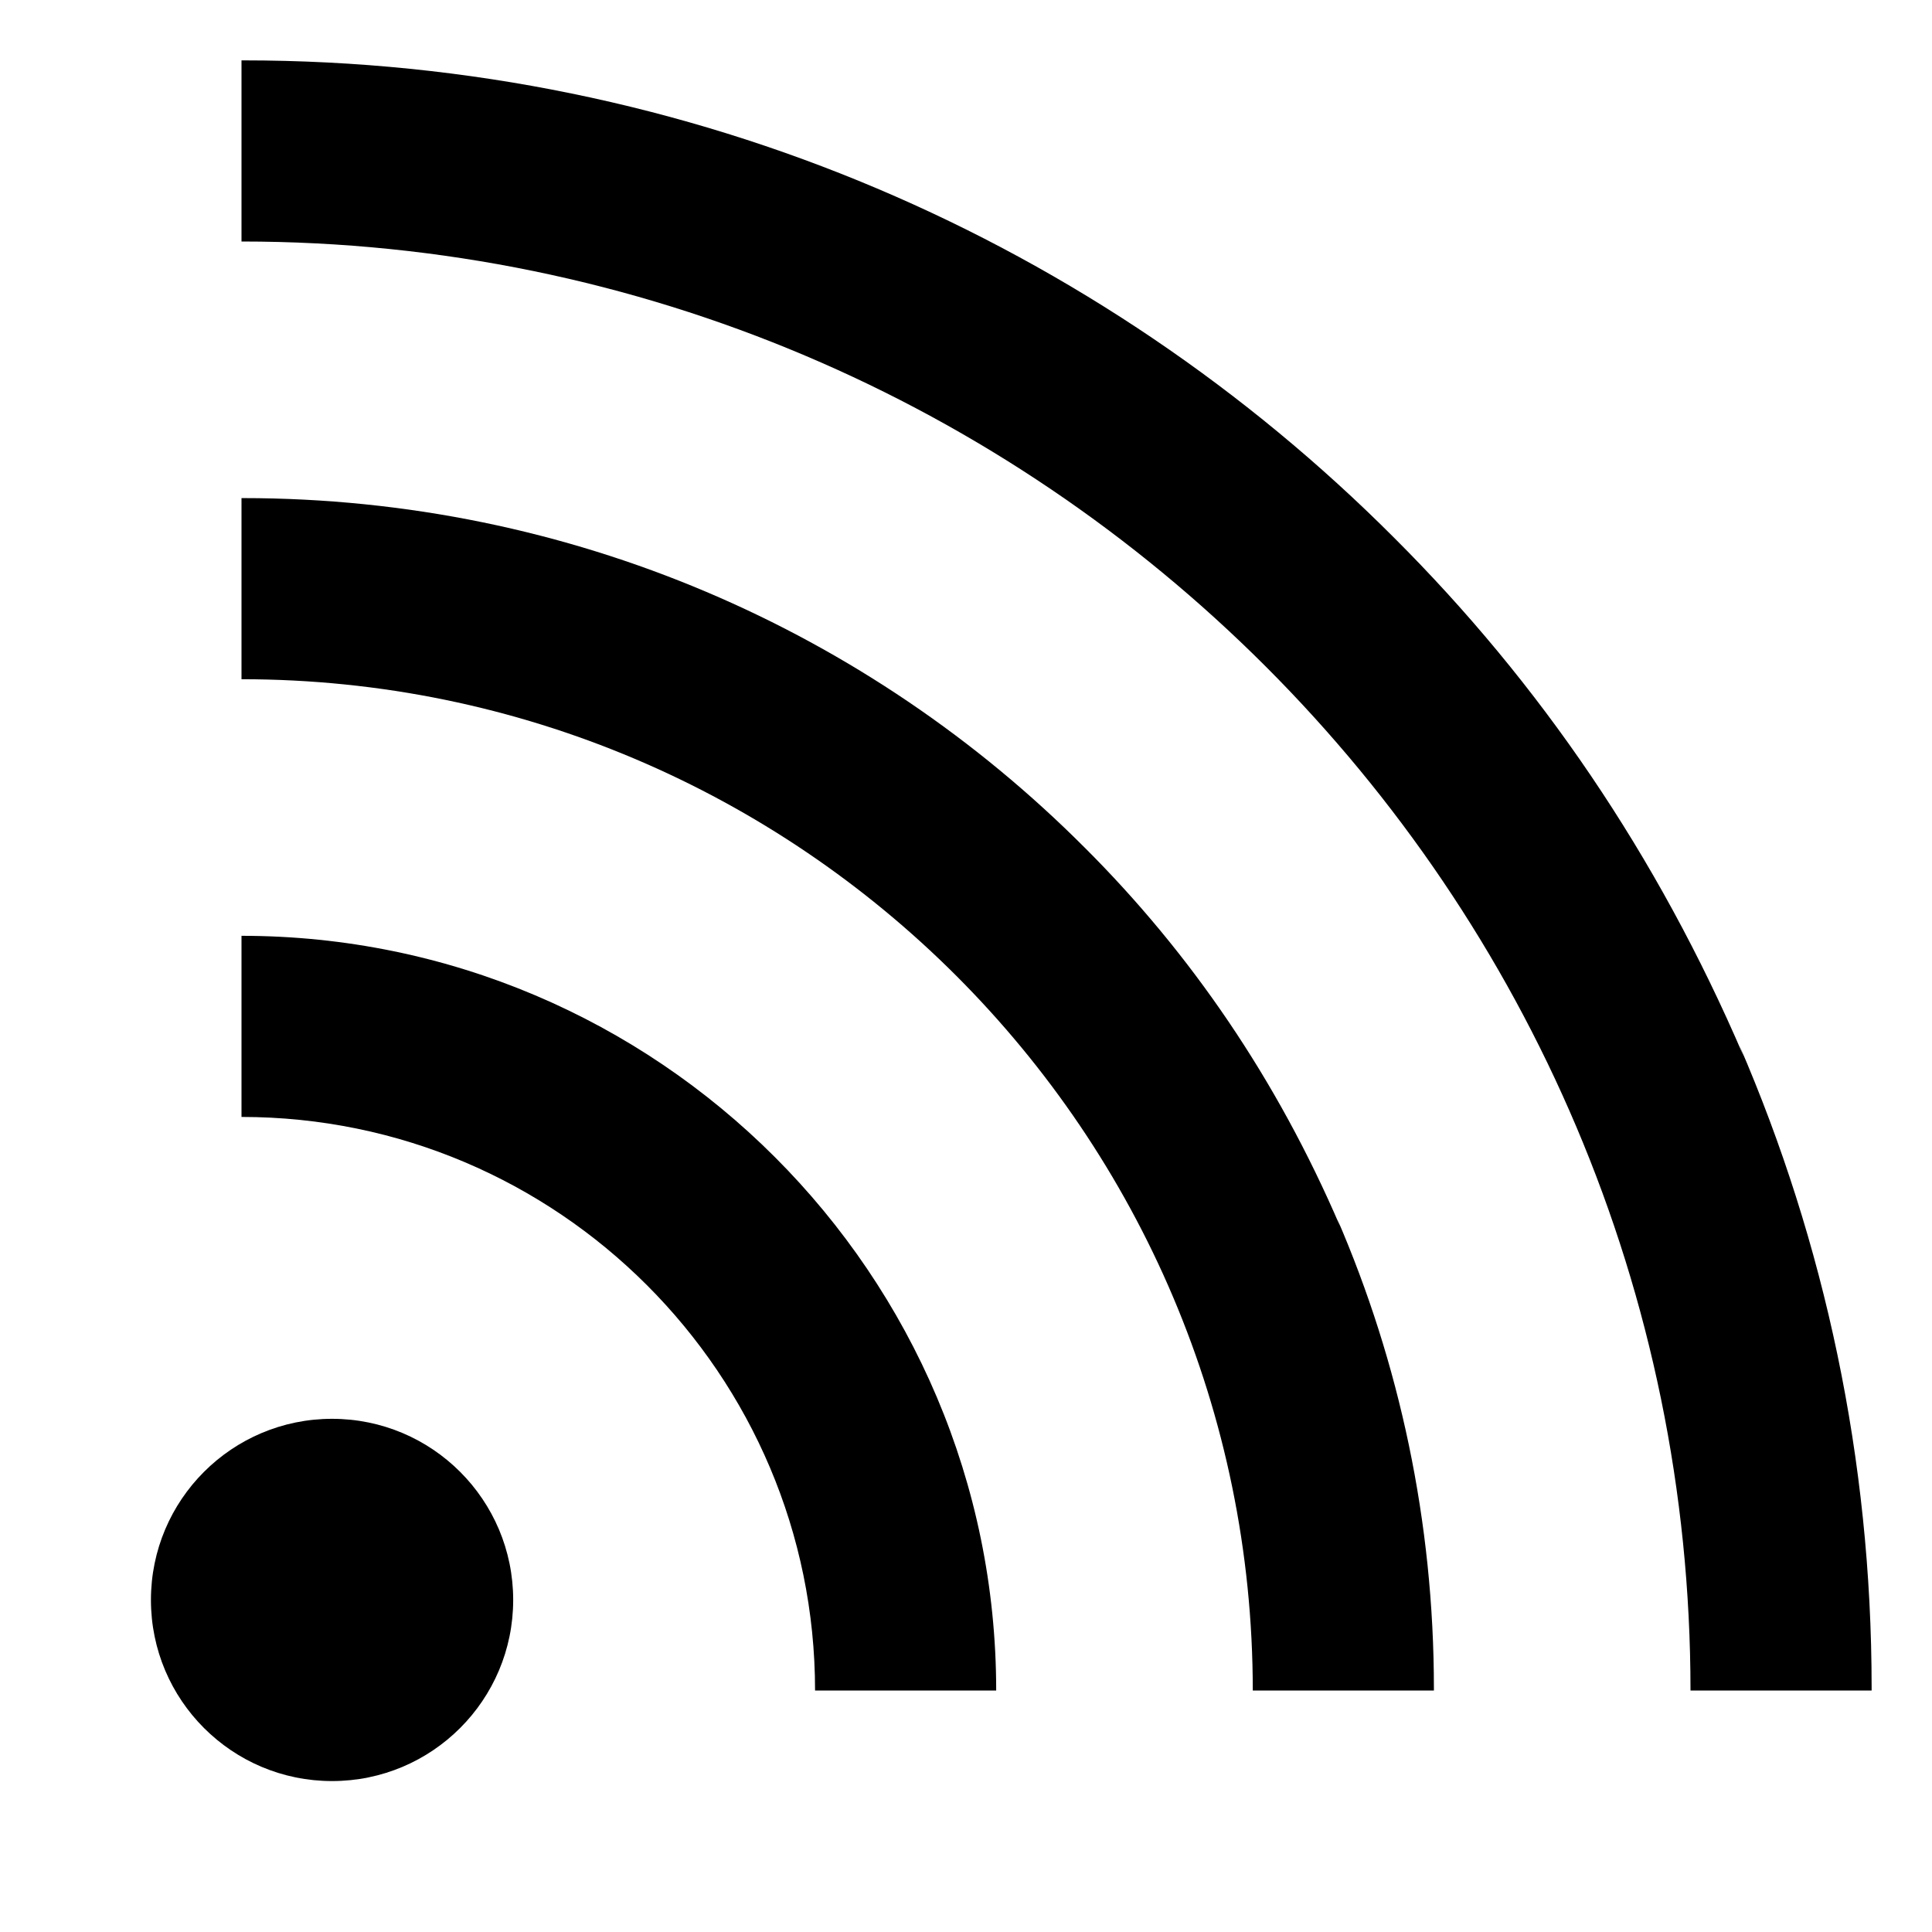 <!-- Generated by IcoMoon.io -->
<svg version="1.1" xmlns="http://www.w3.org/2000/svg" width="64" height="64" viewBox="0 0 64 64">
<title>rss</title>
<path d="M8 31v6c10.477 0 19 8.523 19 19h6c0-13.785-11.215-25-25-25z"></path>
<path d="M35.927 28.074c-7.13-7.15-16.991-11.574-27.886-11.574-0.014 0-0.029 0-0.043 0h0.002v6c18.472 0 33.5 15.028 33.5 33.5h6c0-0.019 0-0.042 0-0.064 0-5.53-1.143-10.793-3.206-15.566l0.098 0.254c-2.095-4.879-4.951-9.044-8.464-12.55l-0.001-0.001z"></path>
<path d="M57.755 34.98c-2.861-6.673-6.765-12.369-11.57-17.163l-0.001-0.001c-9.748-9.771-23.227-15.816-38.118-15.816-0.023 0-0.046 0-0.070 0h0.004v6c26.467 0 48 21.533 48 48h6c0-0.030 0-0.066 0-0.102 0-7.555-1.561-14.746-4.379-21.267l0.134 0.348z"></path>
<path d="M17 53c0 3.314-2.686 6-6 6s-6-2.686-6-6c0-3.314 2.686-6 6-6s6 2.686 6 6z"></path>
</svg>
